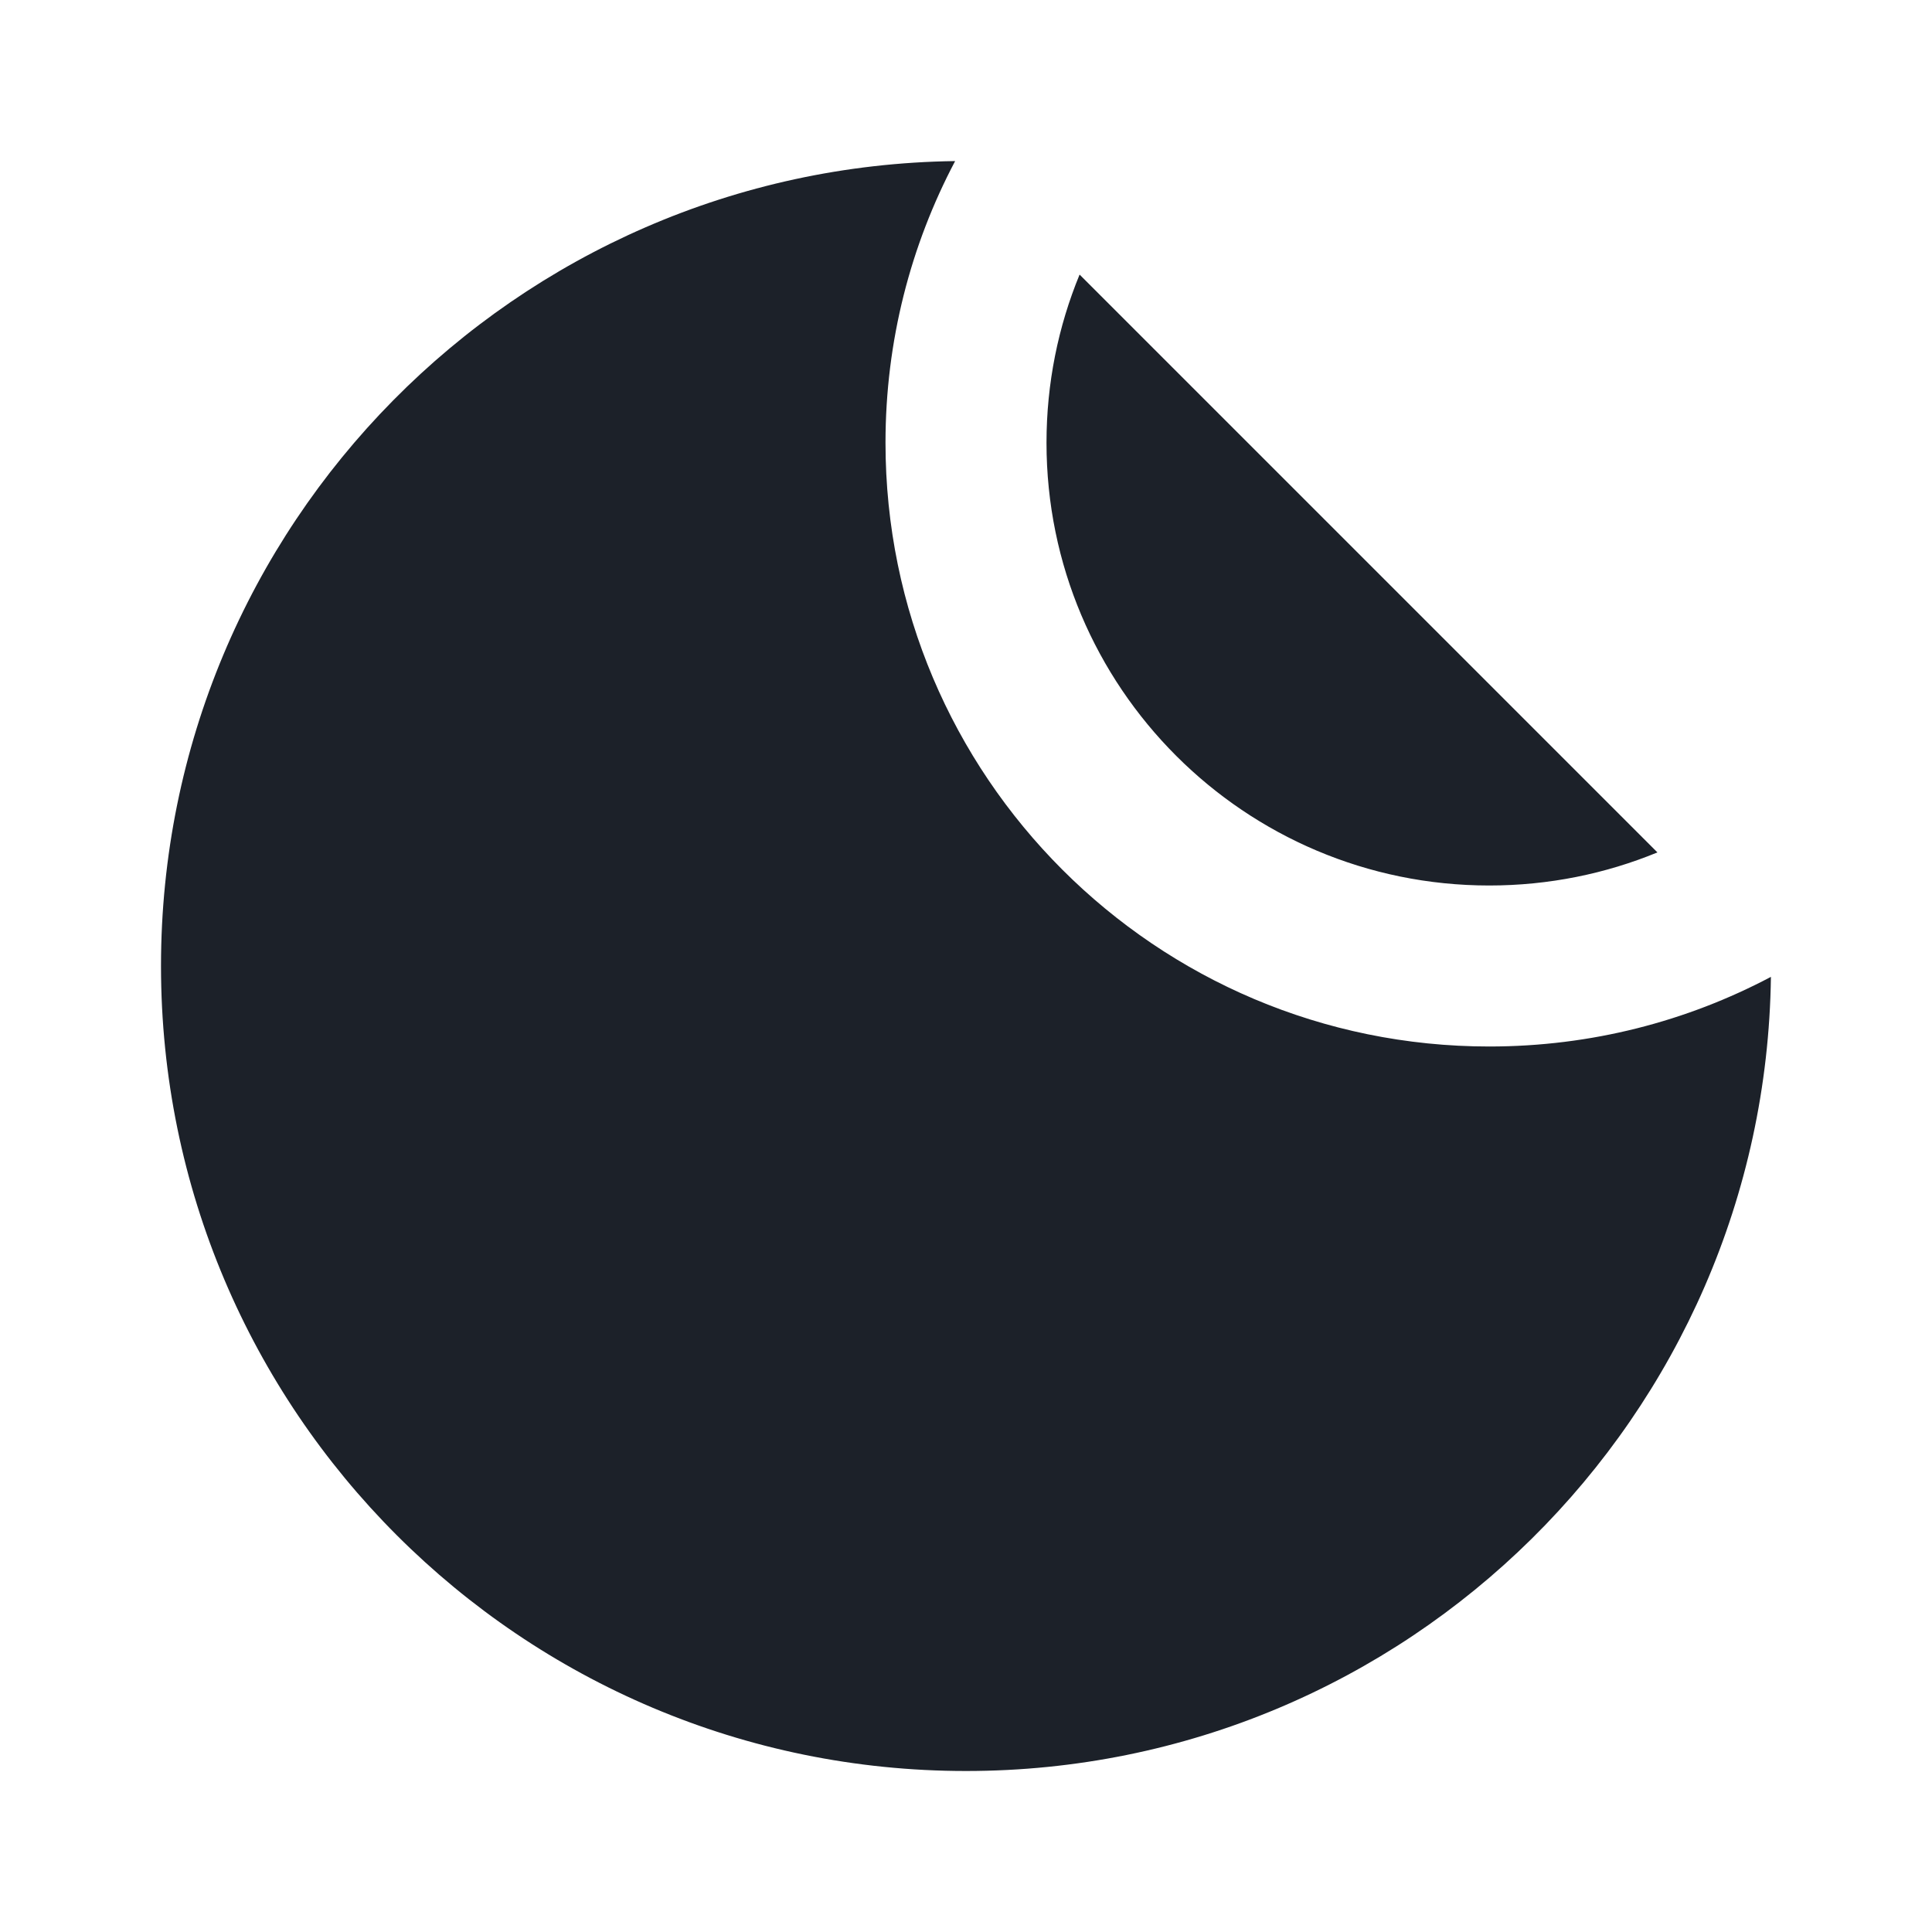 <svg width="24" height="24" viewBox="0 0 24 24" fill="none" xmlns="http://www.w3.org/2000/svg">
<path fill-rule="evenodd" clip-rule="evenodd" d="M11.865 2.001C6.404 2.073 2 6.522 2 12C2 17.523 6.477 22 12 22C17.478 22 21.927 17.596 21.999 12.135C20.954 12.688 19.764 13 18.5 13C14.358 13 11 9.642 11 5.5C11 4.236 11.313 3.046 11.865 2.001ZM22 12L20.589 10.589C19.945 10.854 19.24 11 18.5 11C15.463 11 13 8.538 13 5.5C13 4.76 13.146 4.055 13.411 3.411L12 2C12 2 12 2 12 2L22 12C22 12 22 12 22 12Z" fill="#1C2129"/>
</svg>
